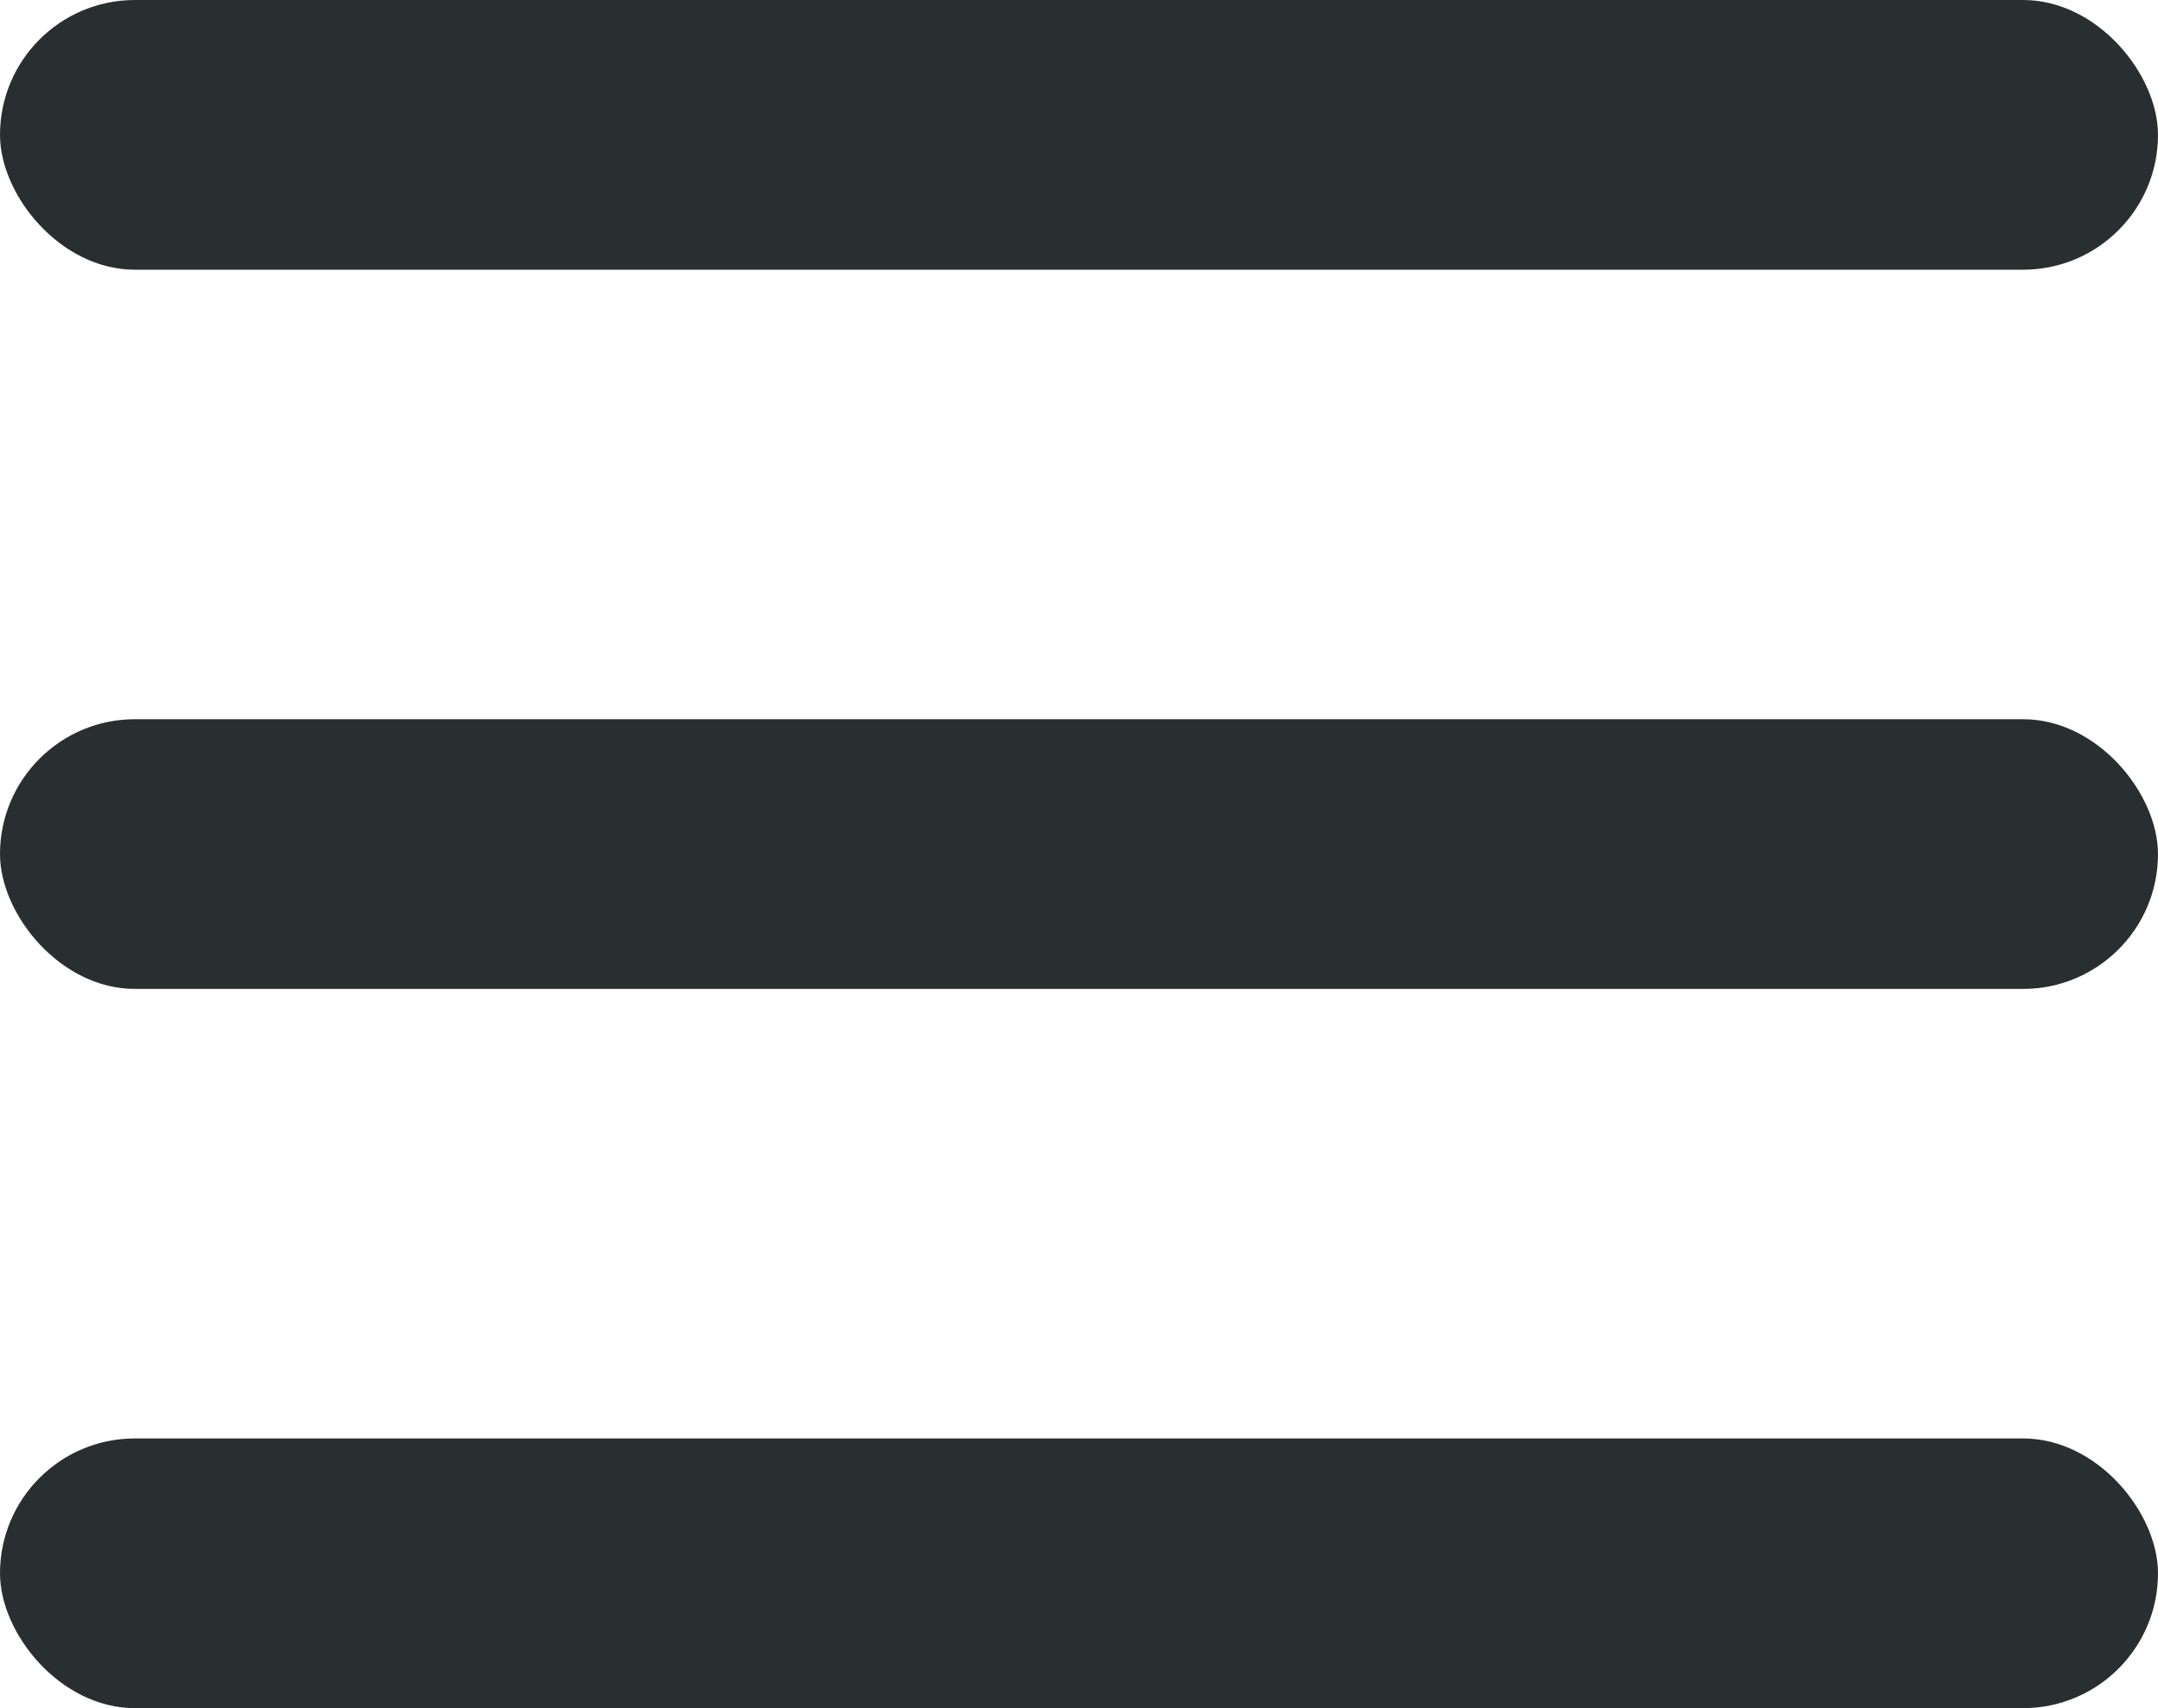 <svg xmlns="http://www.w3.org/2000/svg" width="24" height="19" viewBox="0 0 24 19">
  <g id="menu" transform="translate(-64 -117)">
    <rect id="_3" data-name="3" width="24" height="3" rx="1.5" transform="translate(64 133)" fill="#292f31"/>
    <rect id="_2" data-name="2" width="24" height="3" rx="1.5" transform="translate(64 125)" fill="#292f31"/>
    <rect id="_1" data-name="1" width="24" height="3" rx="1.5" transform="translate(64 117)" fill="#292f31"/>
  </g>
</svg>
